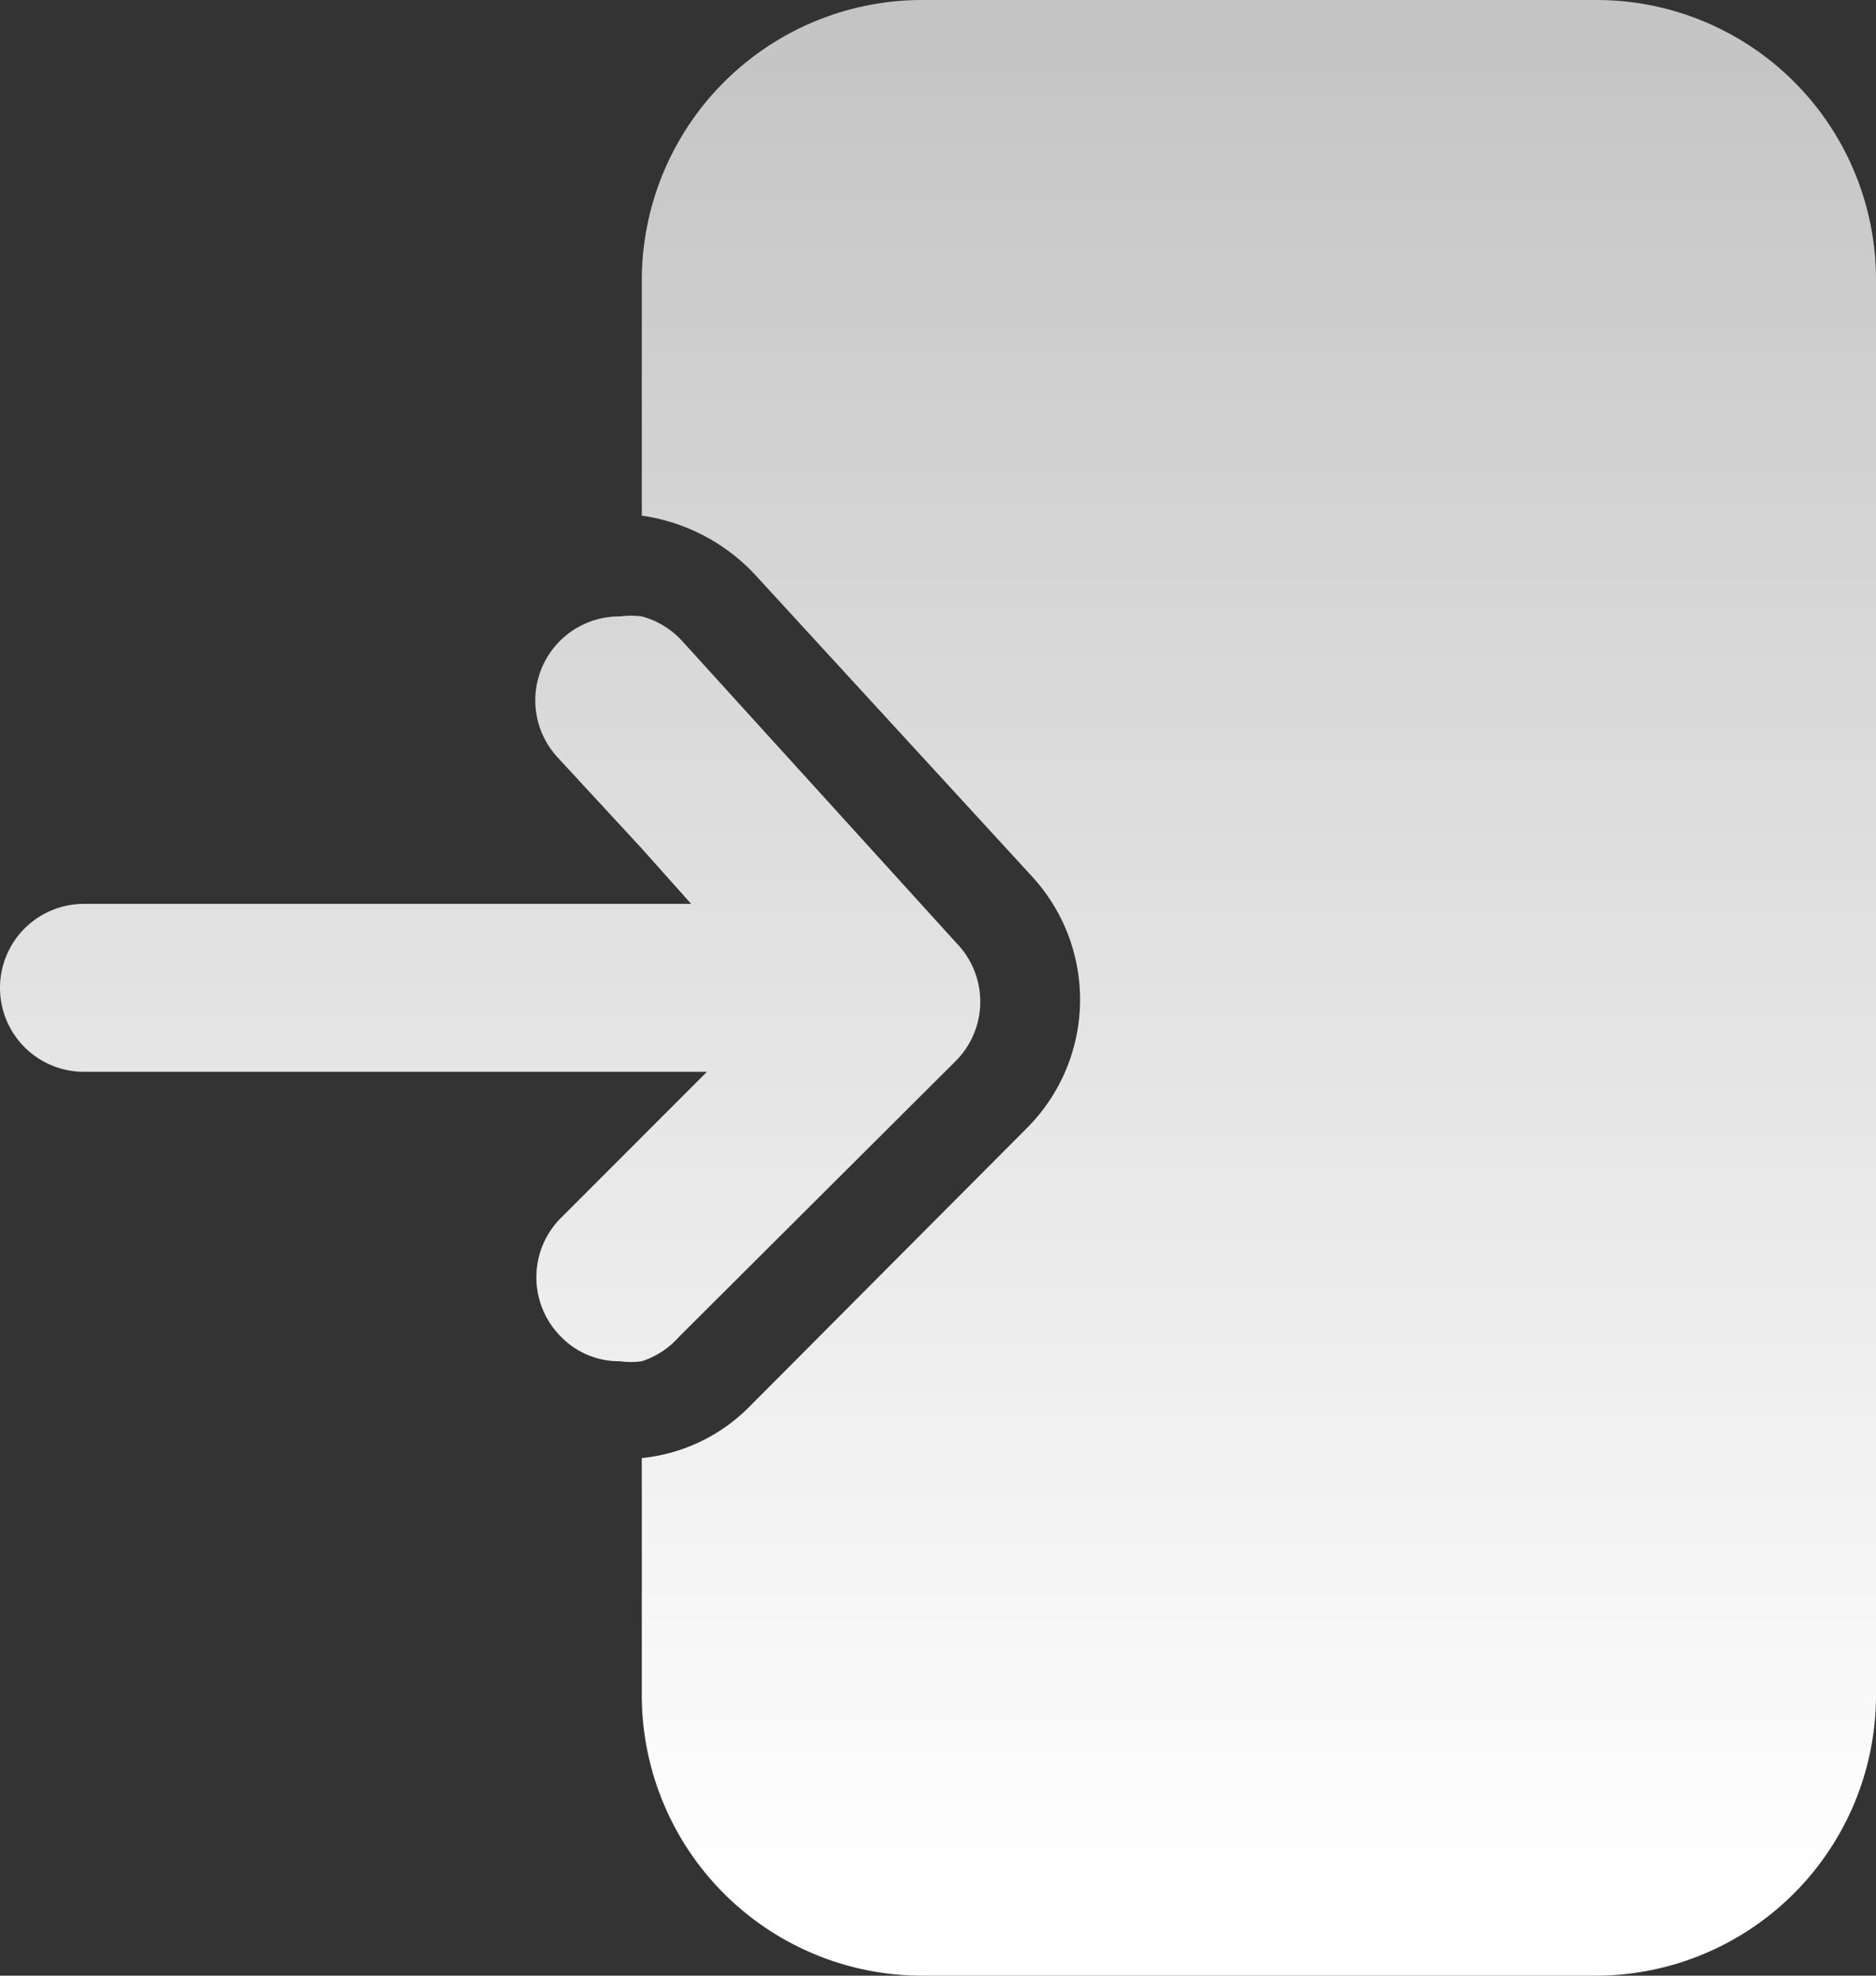 <svg xmlns="http://www.w3.org/2000/svg" xmlns:xlink="http://www.w3.org/1999/xlink" viewBox="0 0 19 20">
    <rect x="0" y="0" width="19" height="20" fill="#333333" stroke="none"/>
    <defs><style>.cls-1{fill:url(#linear-gradient);}</style>
        <linearGradient id="linear-gradient" x1="9.5" y1="-7.09" x2="9.5" y2="19.1" gradientUnits="userSpaceOnUse">
            <stop offset="0" stop-color="#fff" stop-opacity="0.6"/>
            <stop offset="1" stop-color="#fff"/></linearGradient>
    </defs><g id="Layer_2" data-name="Layer 2">
    <g id="Layer_1-2" data-name="Layer 1">
        <path class="cls-1" d="M19,2.83V17.16A2.84,2.84,0,0,1,16.17,20H9.34A2.84,2.84,0,0,1,6.5,17.16v-2.4a1.78,1.78,0,0,0,1.09-.52l2.8-2.81a1.84,1.84,0,0,0,.06-2.56L7.64,5.81A1.94,1.94,0,0,0,6.5,5.22V2.83A2.84,2.84,0,0,1,9.34,0h6.83A2.83,2.83,0,0,1,19,2.83ZM6.88,13.53l2.81-2.8a.85.85,0,0,0,0-1.18L6.91,6.49a.85.85,0,0,0-.41-.25.83.83,0,0,0-.22,0,.85.85,0,0,0-.63,1.43l.85.92L7,9.15H.85a.85.85,0,0,0,0,1.7H7.16l-.66.66-.82.82a.85.85,0,0,0,0,1.2.82.82,0,0,0,.6.25.78.78,0,0,0,.22,0A.86.86,0,0,0,6.88,13.53Z"/></g></g></svg>